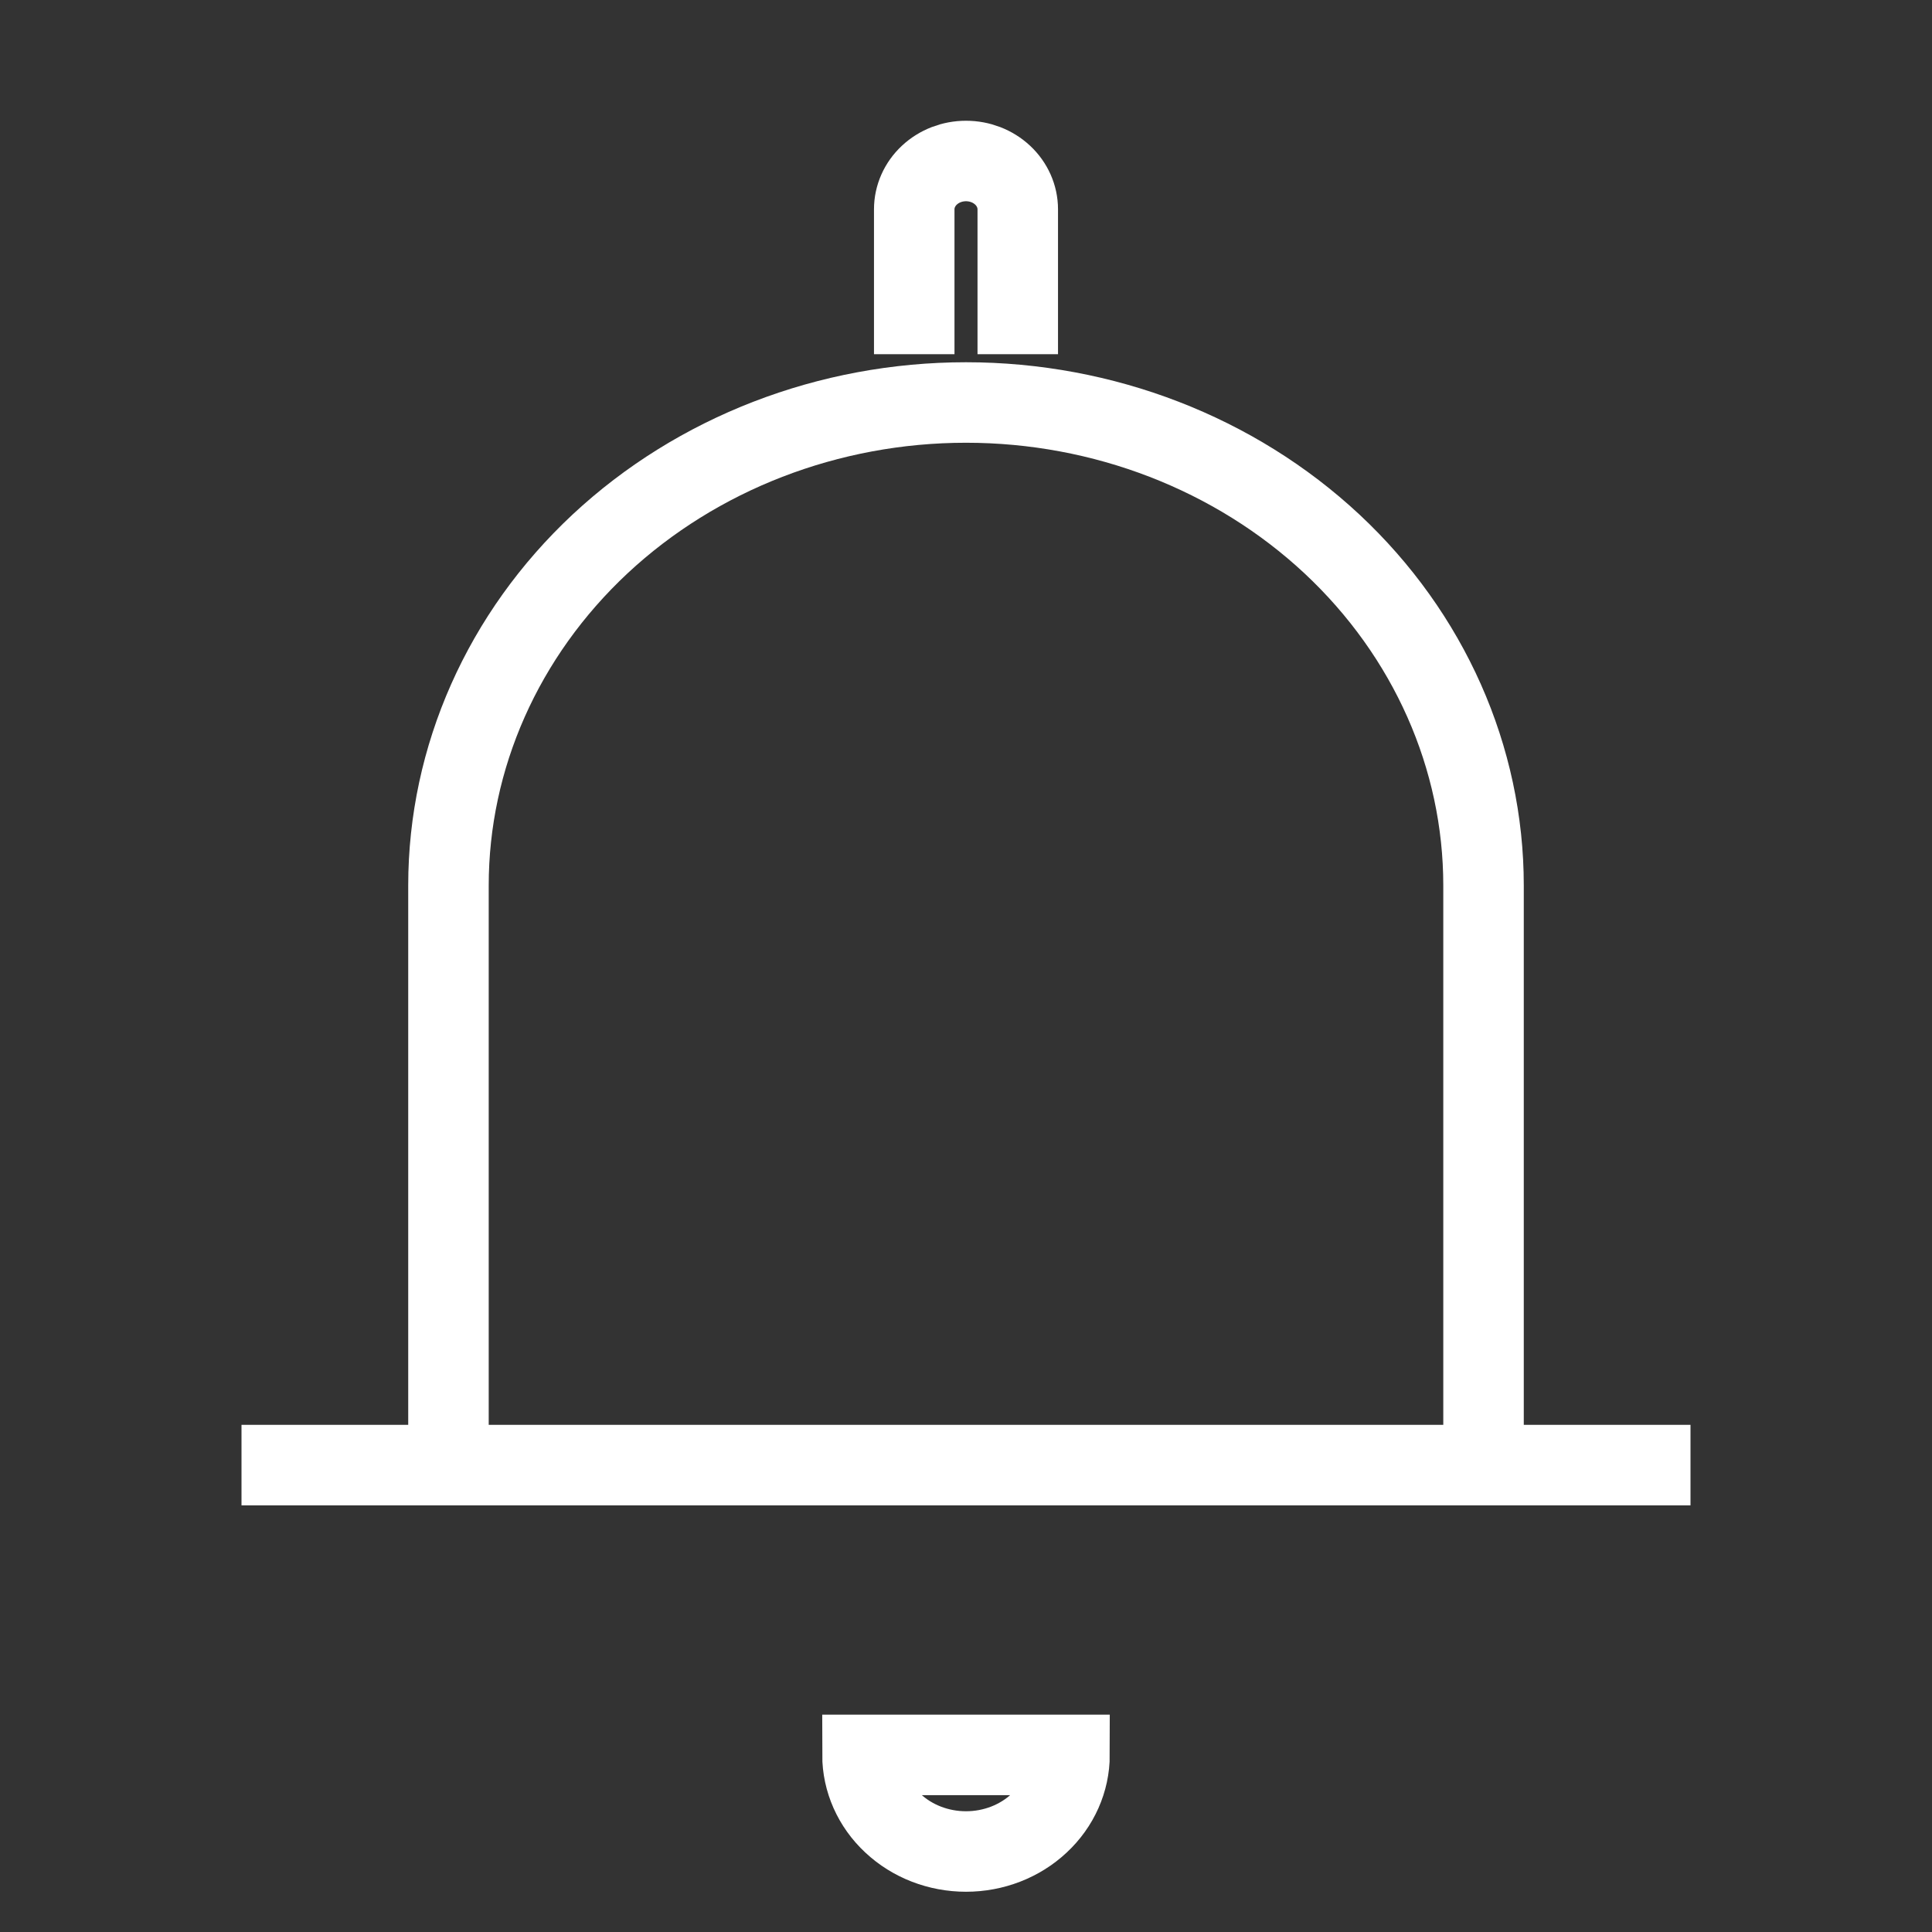 <svg xmlns="http://www.w3.org/2000/svg" width="24" height="24" viewBox="0 0 24 24" fill="none">
    <rect x="0" y="0" width="24" height="24" fill="#333333" stroke="none"/>
    <path d="M3 18.2H5.571M5.571 18.2H18.429M5.571 18.2V11C5.571 9.409 6.249 7.883 7.454 6.757C8.66 5.632 10.295 5 12 5C13.705 5 15.34 5.632 16.546 6.757C17.751 7.883 18.429 9.409 18.429 11V18.2M18.429 18.2H21M11.357 4.4V2.6C11.357 2.441 11.425 2.288 11.545 2.176C11.666 2.063 11.829 2 12 2C12.171 2 12.334 2.063 12.455 2.176C12.575 2.288 12.643 2.441 12.643 2.6V4.4M13.286 21.8C13.286 22.118 13.15 22.424 12.909 22.648C12.668 22.874 12.341 23 12 23C11.659 23 11.332 22.874 11.091 22.648C10.85 22.424 10.714 22.118 10.714 21.8H13.286Z" stroke="white" strokeWidth="2" strokeLinecap="round" strokeLinejoin="round" />
</svg>